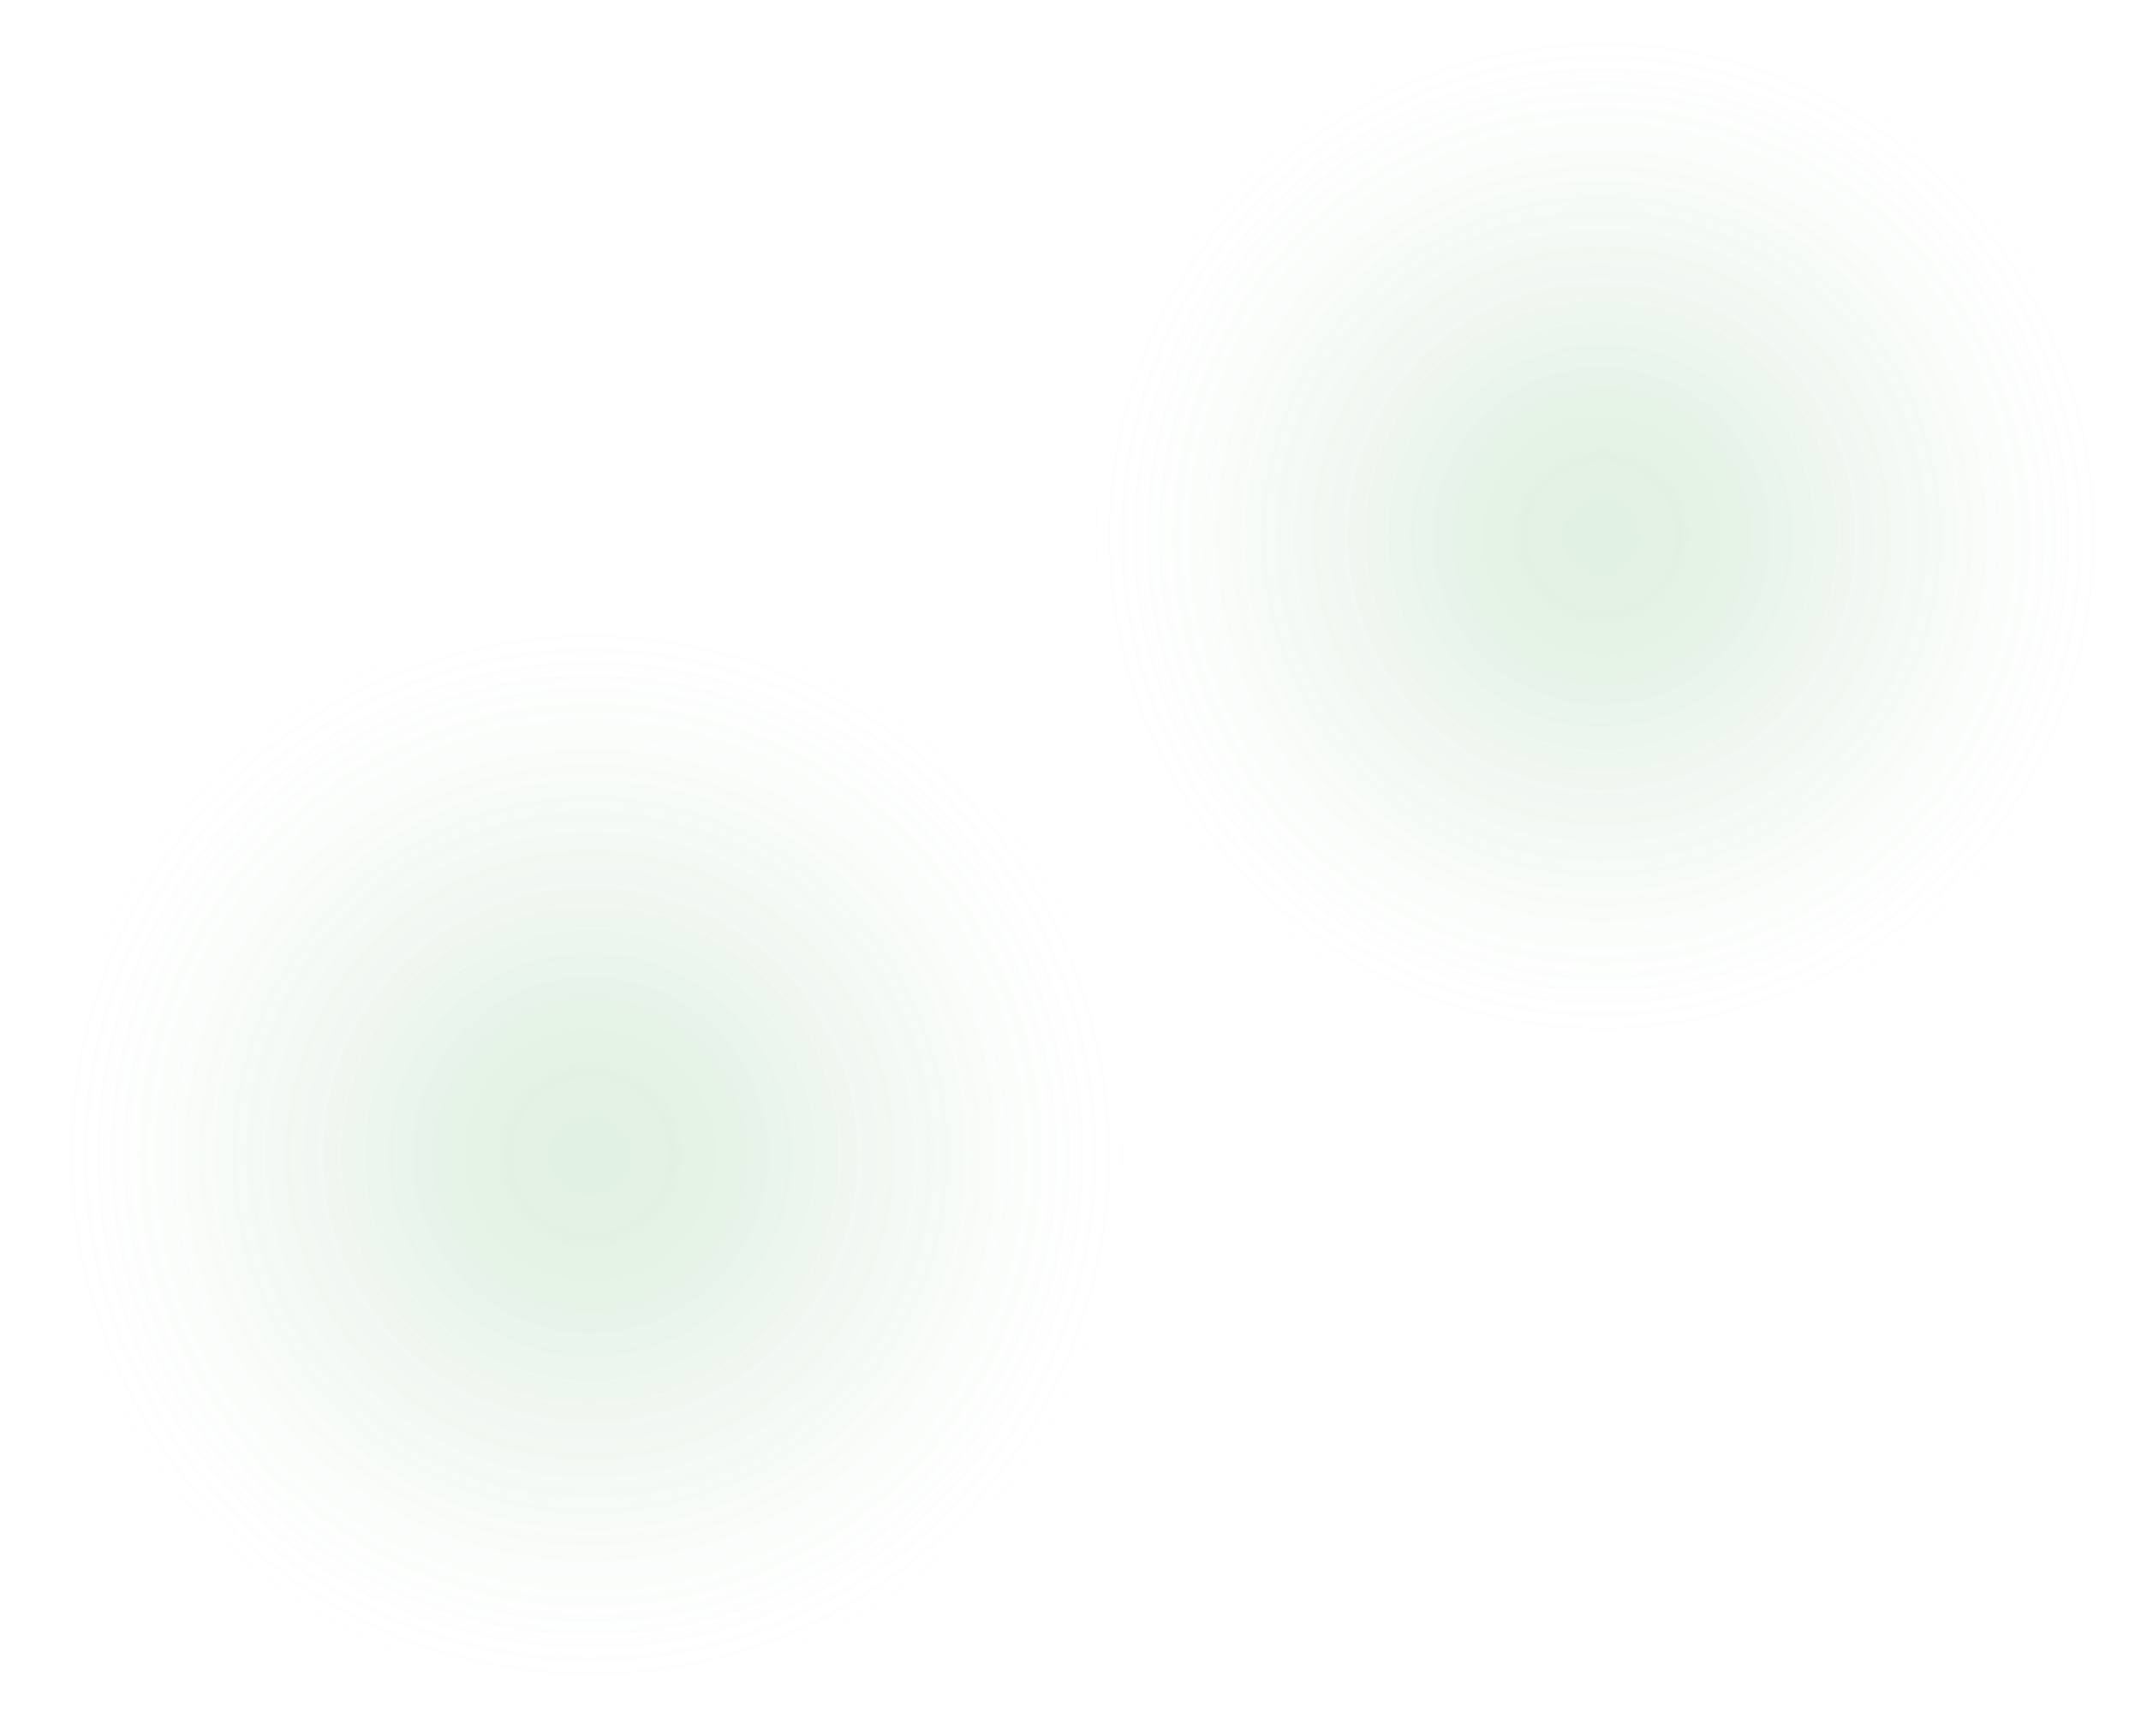 <svg id="圖層_1" data-name="圖層 1" xmlns="http://www.w3.org/2000/svg" xmlns:xlink="http://www.w3.org/1999/xlink" viewBox="0 0 2521.9 2044.31"><defs><style>.cls-1,.cls-2,.cls-3,.cls-4{fill-opacity:0.11;}.cls-1{fill:url(#未命名漸層_106);}.cls-2{fill:url(#未命名漸層_106-2);}.cls-3{fill:url(#未命名漸層_115);}.cls-4{fill:url(#未命名漸層_115-2);}</style><radialGradient id="未命名漸層_106" cx="1314.02" cy="3365.27" r="1.17" gradientTransform="matrix(-570.97, -5.41, -5.41, 570.97, 769161.95, -1912993.52)" gradientUnits="userSpaceOnUse"><stop offset="0" stop-color="#6ebd6b"/><stop offset="0.11" stop-color="#72bf70" stop-opacity="0.97"/><stop offset="0.26" stop-color="#7fc57c" stop-opacity="0.88"/><stop offset="0.43" stop-color="#94ce92" stop-opacity="0.74"/><stop offset="0.62" stop-color="#b1dbaf" stop-opacity="0.54"/><stop offset="0.81" stop-color="#d6ecd5" stop-opacity="0.29"/><stop offset="1" stop-color="#fff" stop-opacity="0"/></radialGradient><radialGradient id="未命名漸層_106-2" cx="1311.87" cy="3364.81" r="1.11" gradientTransform="matrix(-571, 0, 0, 571, 750961.66, -1920668.7)" xlink:href="#未命名漸層_106"/><radialGradient id="未命名漸層_115" cx="1314.02" cy="3365.27" r="1.17" gradientTransform="matrix(-570.97, -5.41, -5.41, 570.97, 769161.95, -1912993.52)" gradientUnits="userSpaceOnUse"><stop offset="0" stop-color="#69b683"/><stop offset="0.12" stop-color="#6eb887" stop-opacity="0.97"/><stop offset="0.27" stop-color="#7bbf92" stop-opacity="0.88"/><stop offset="0.44" stop-color="#92caa5" stop-opacity="0.73"/><stop offset="0.63" stop-color="#b1d9be" stop-opacity="0.52"/><stop offset="0.83" stop-color="#d8ecdf" stop-opacity="0.26"/><stop offset="1" stop-color="#fff" stop-opacity="0"/></radialGradient><radialGradient id="未命名漸層_115-2" cx="1311.87" cy="3364.81" r="1.11" gradientTransform="matrix(-571, 0, 0, 571, 750961.66, -1920668.7)" xlink:href="#未命名漸層_115"/></defs><circle class="cls-1" cx="668.89" cy="1375.42" r="668.89"/><circle class="cls-2" cx="1885.75" cy="636.15" r="636.15"/><circle class="cls-3" cx="668.89" cy="1375.42" r="668.89"/><circle class="cls-4" cx="1885.75" cy="636.15" r="636.15"/></svg>